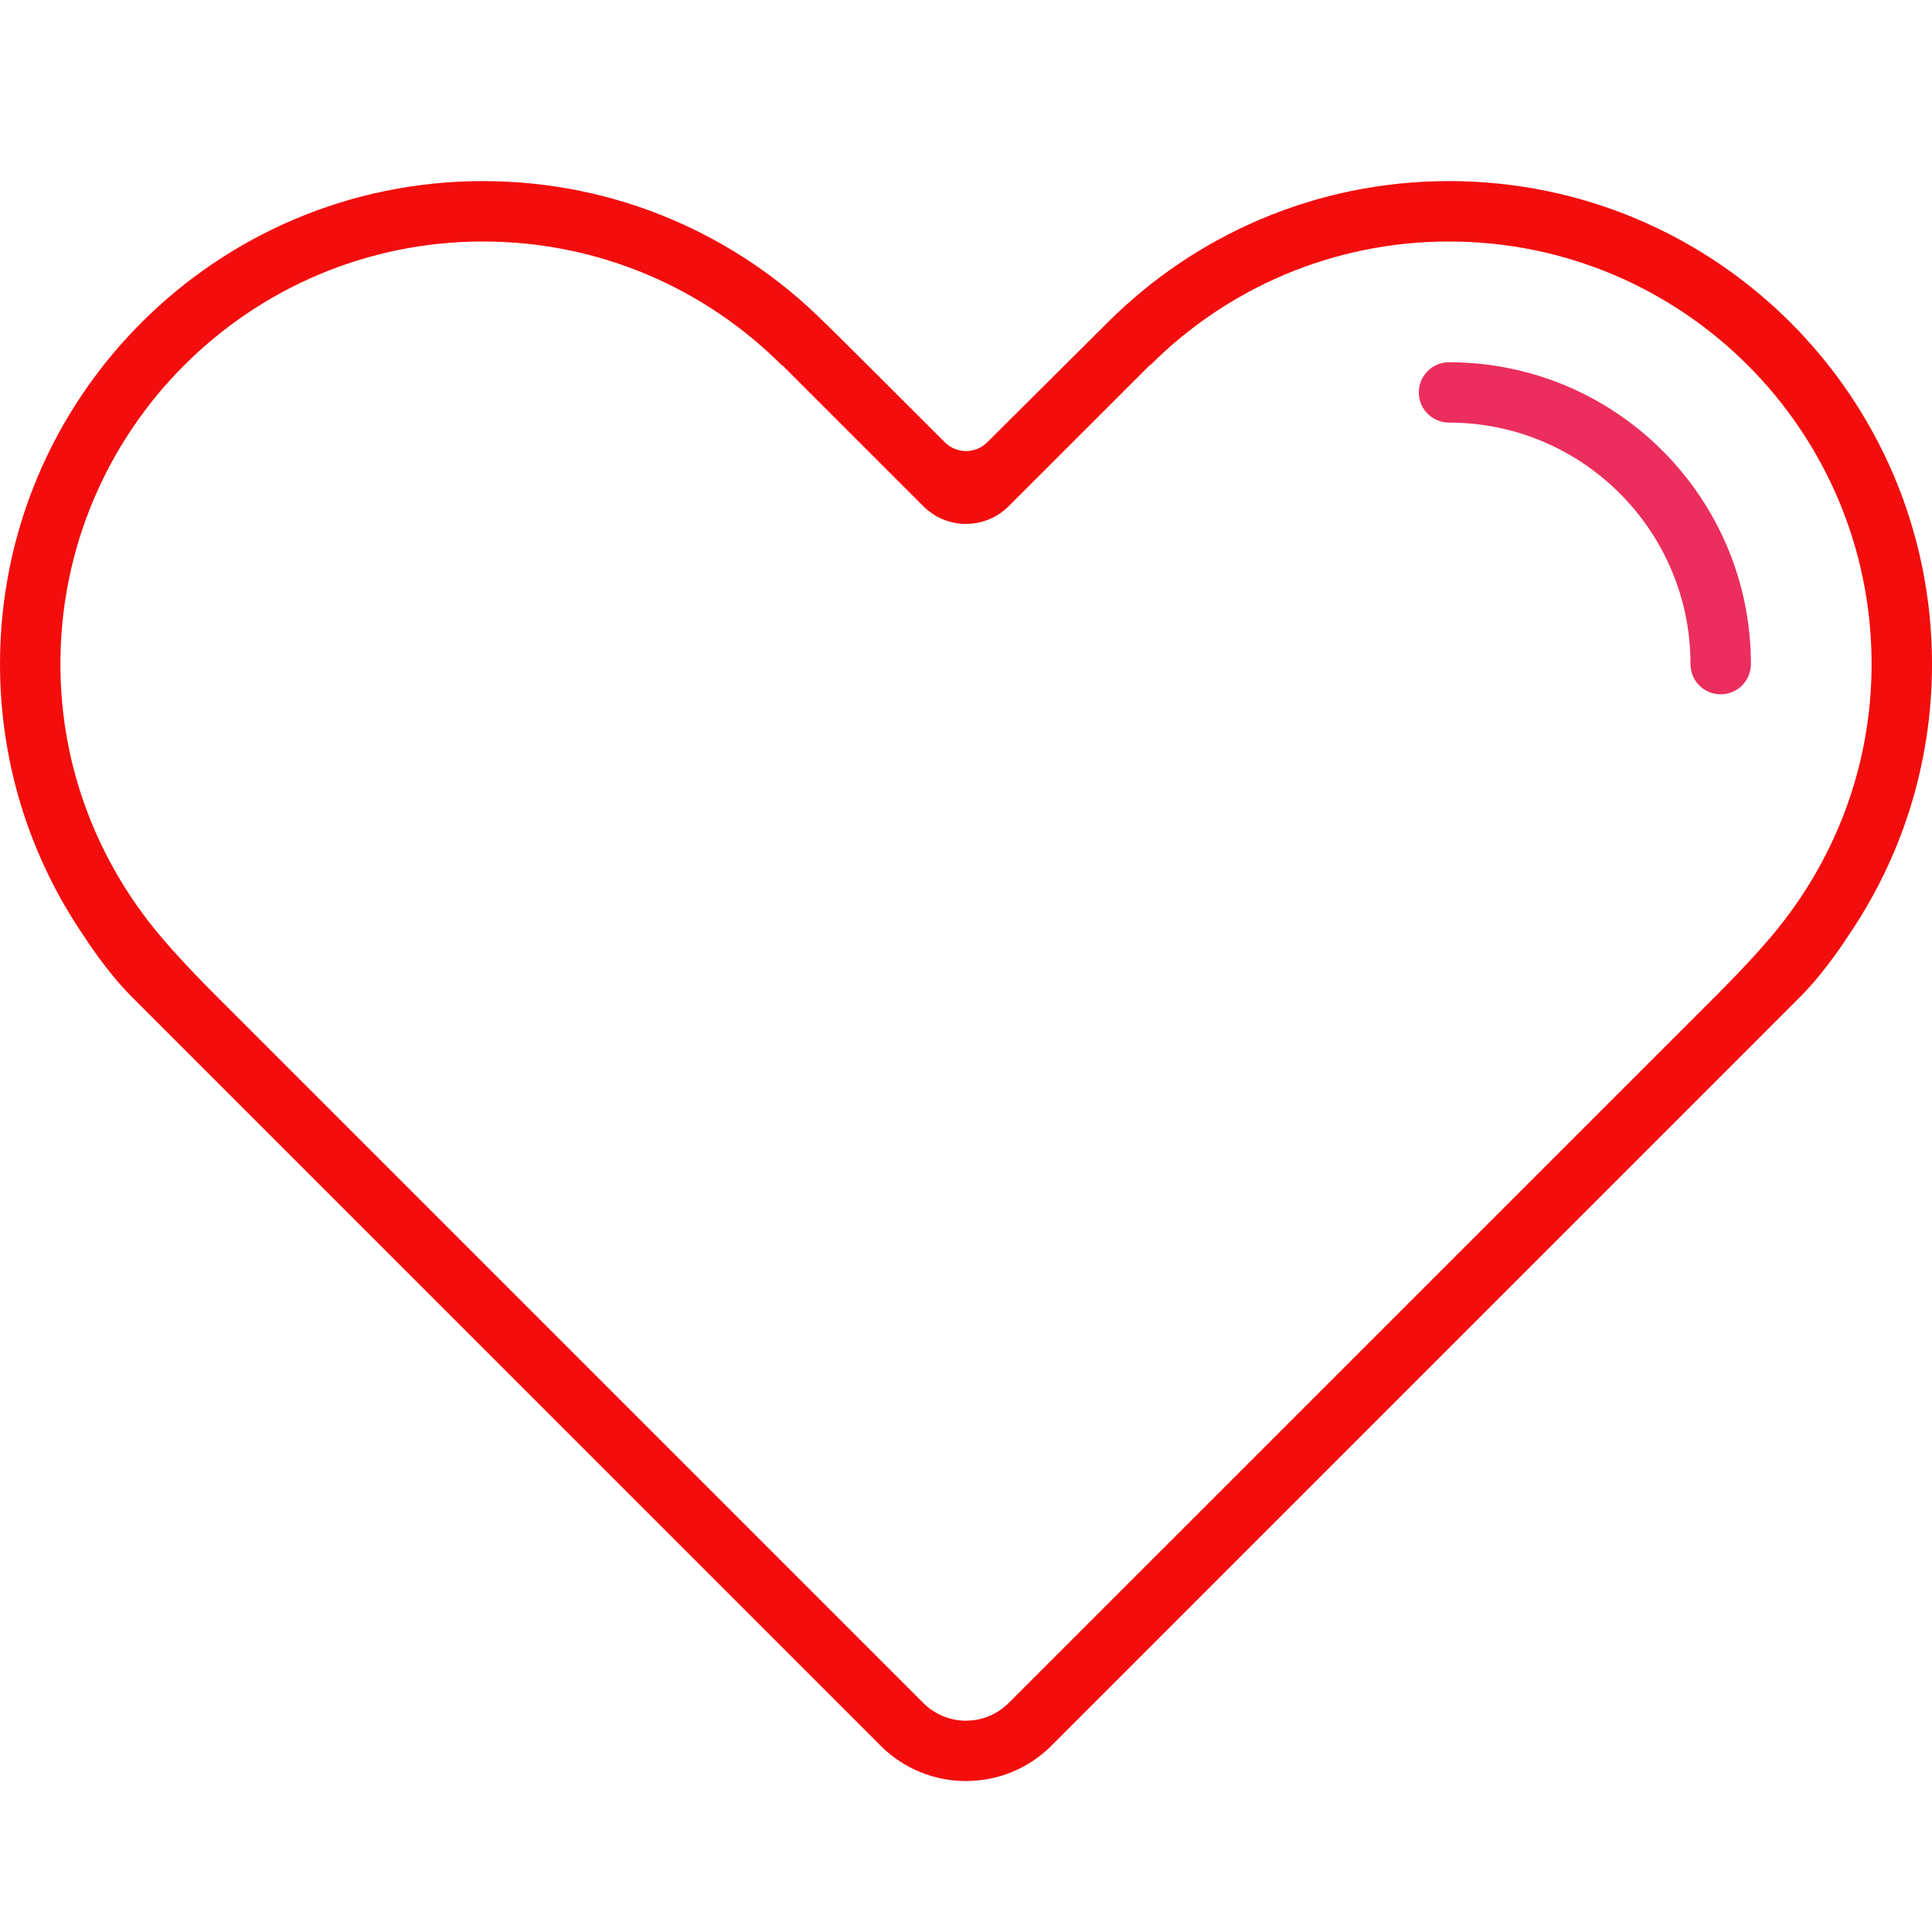 <svg xmlns="http://www.w3.org/2000/svg" width="25" height="25" viewBox="0 0 30 30" fill="none">
  <path d="M22.5 2.812C20.429 2.812 18.554 3.652 17.197 5.01L15.332 6.866C15.149 7.05 14.852 7.05 14.669 6.866C14.669 6.866 12.808 5.005 12.804 5.01C11.446 3.652 9.571 2.812 7.5 2.812C3.358 2.812 0 6.17 0 10.312C0 11.877 0.48 13.329 1.3 14.531C1.3 14.531 1.644 15.077 2.051 15.483C2.458 15.89 13.674 27.107 13.674 27.107C14.04 27.473 14.521 27.656 15 27.656C15.479 27.656 15.96 27.473 16.326 27.107C16.326 27.107 27.543 15.89 27.949 15.483C28.356 15.077 28.7 14.531 28.7 14.531C29.52 13.329 30 11.877 30 10.312C30 6.17 26.642 2.812 22.5 2.812ZM27.522 14.521C27.522 14.521 27.235 14.872 26.668 15.44C26.1 16.007 15.663 26.444 15.663 26.444C15.479 26.627 15.24 26.719 15 26.719C14.76 26.719 14.521 26.627 14.337 26.444C14.337 26.444 3.9 16.007 3.332 15.439C2.765 14.872 2.478 14.52 2.478 14.52C1.521 13.38 0.938 11.918 0.938 10.312C0.938 6.688 3.876 3.75 7.5 3.75C9.312 3.75 10.953 4.484 12.14 5.672L12.144 5.668L14.337 7.86C14.703 8.227 15.297 8.227 15.663 7.86L17.856 5.668L17.86 5.672C19.047 4.484 20.688 3.75 22.5 3.75C26.124 3.75 29.062 6.688 29.062 10.312C29.062 11.918 28.479 13.38 27.522 14.521Z" fill="#F30D0D"/>
  <path d="M22.5 5.625C22.241 5.625 22.031 5.835 22.031 6.094C22.031 6.353 22.241 6.562 22.5 6.562C24.571 6.562 26.25 8.242 26.25 10.312C26.25 10.572 26.459 10.781 26.719 10.781C26.978 10.781 27.188 10.572 27.188 10.312C27.188 7.724 25.088 5.625 22.5 5.625Z" fill="#EB2E5D"/>
</svg>